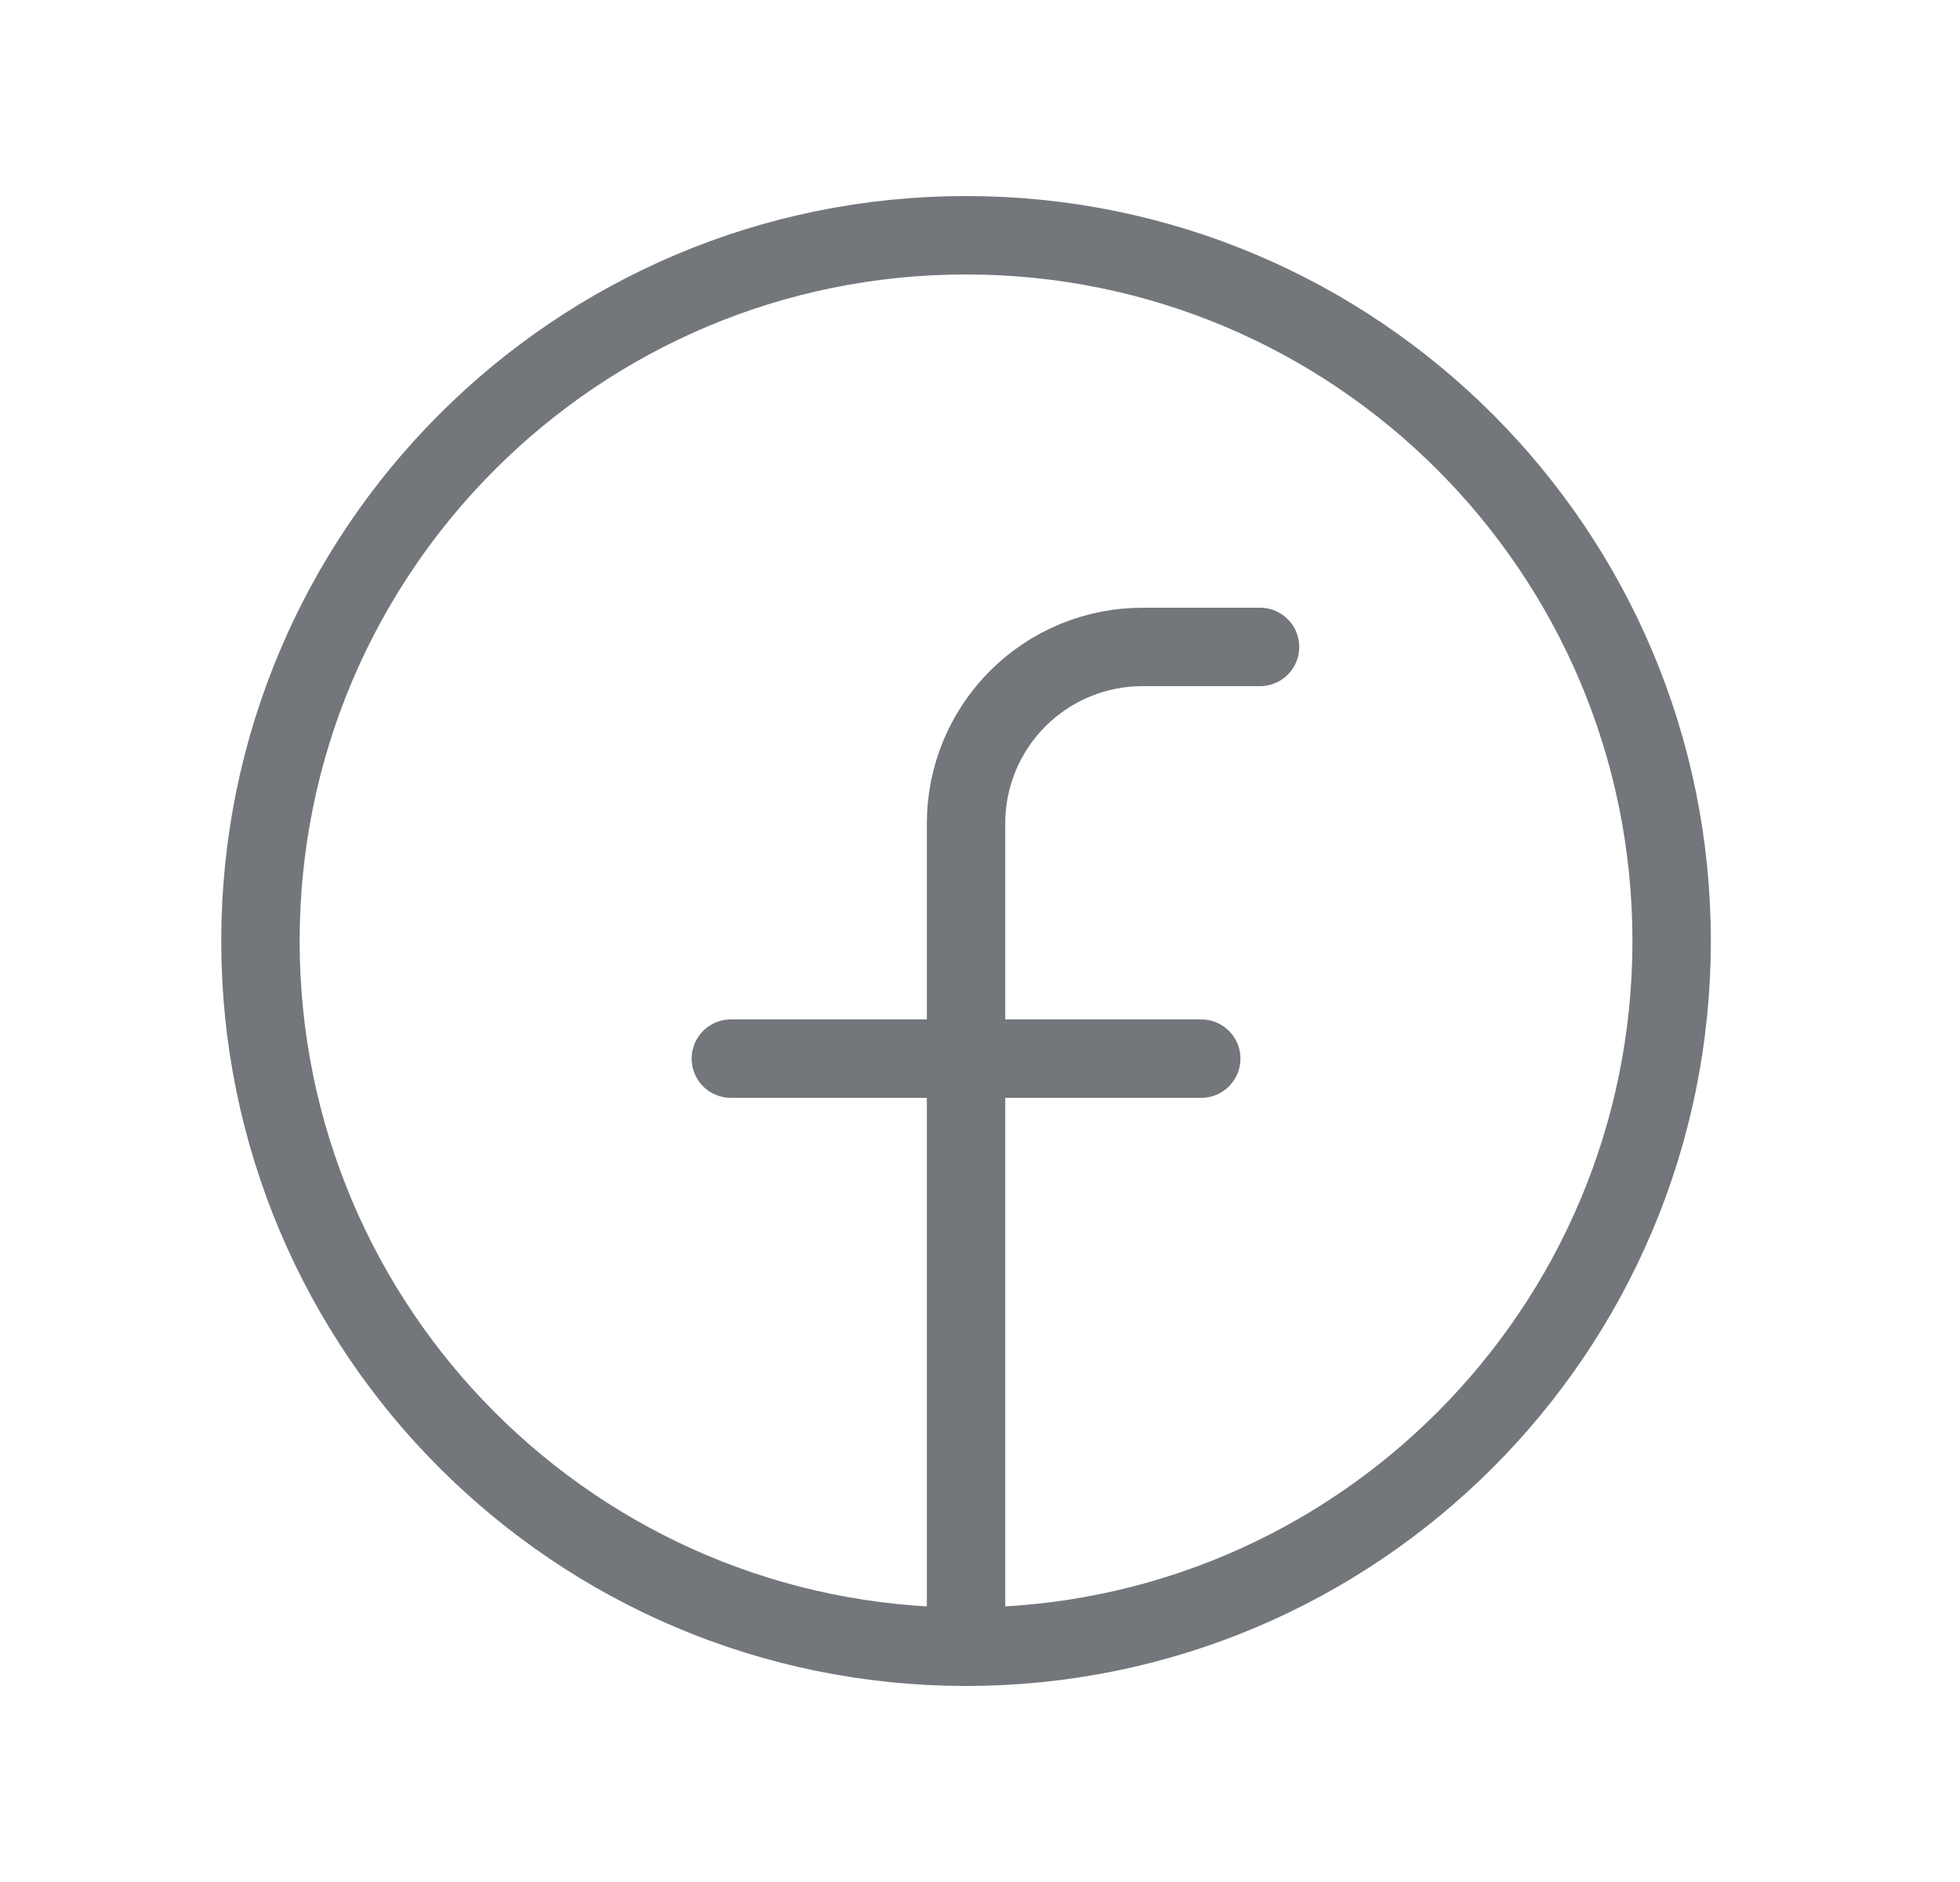<?xml version="1.0" encoding="UTF-8" standalone="no"?><svg width='25' height='24' viewBox='0 0 25 24' fill='none' xmlns='http://www.w3.org/2000/svg'>
<g clip-path='url(#clip0_5472_4622)'>
<path d='M12.322 21C17.292 21 21.322 16.971 21.322 12C21.322 7.029 17.292 3 12.322 3C7.351 3 3.322 7.029 3.322 12C3.322 16.971 7.351 21 12.322 21Z' stroke='#73777B' stroke-linecap='round' stroke-linejoin='round'/>
<path d='M16.072 8.25H14.572C13.975 8.25 13.403 8.487 12.981 8.909C12.559 9.331 12.322 9.903 12.322 10.5V21' stroke='#73777B' stroke-linecap='round' stroke-linejoin='round'/>
<path d='M9.322 13.5H15.322' stroke='#73777B' stroke-linecap='round' stroke-linejoin='round'/>
</g>
<defs>
<clipPath id='clip0_5472_4622'>
<rect width='24' height='24' fill='white' transform='translate(0.322)'/>
</clipPath>
</defs>
</svg>

